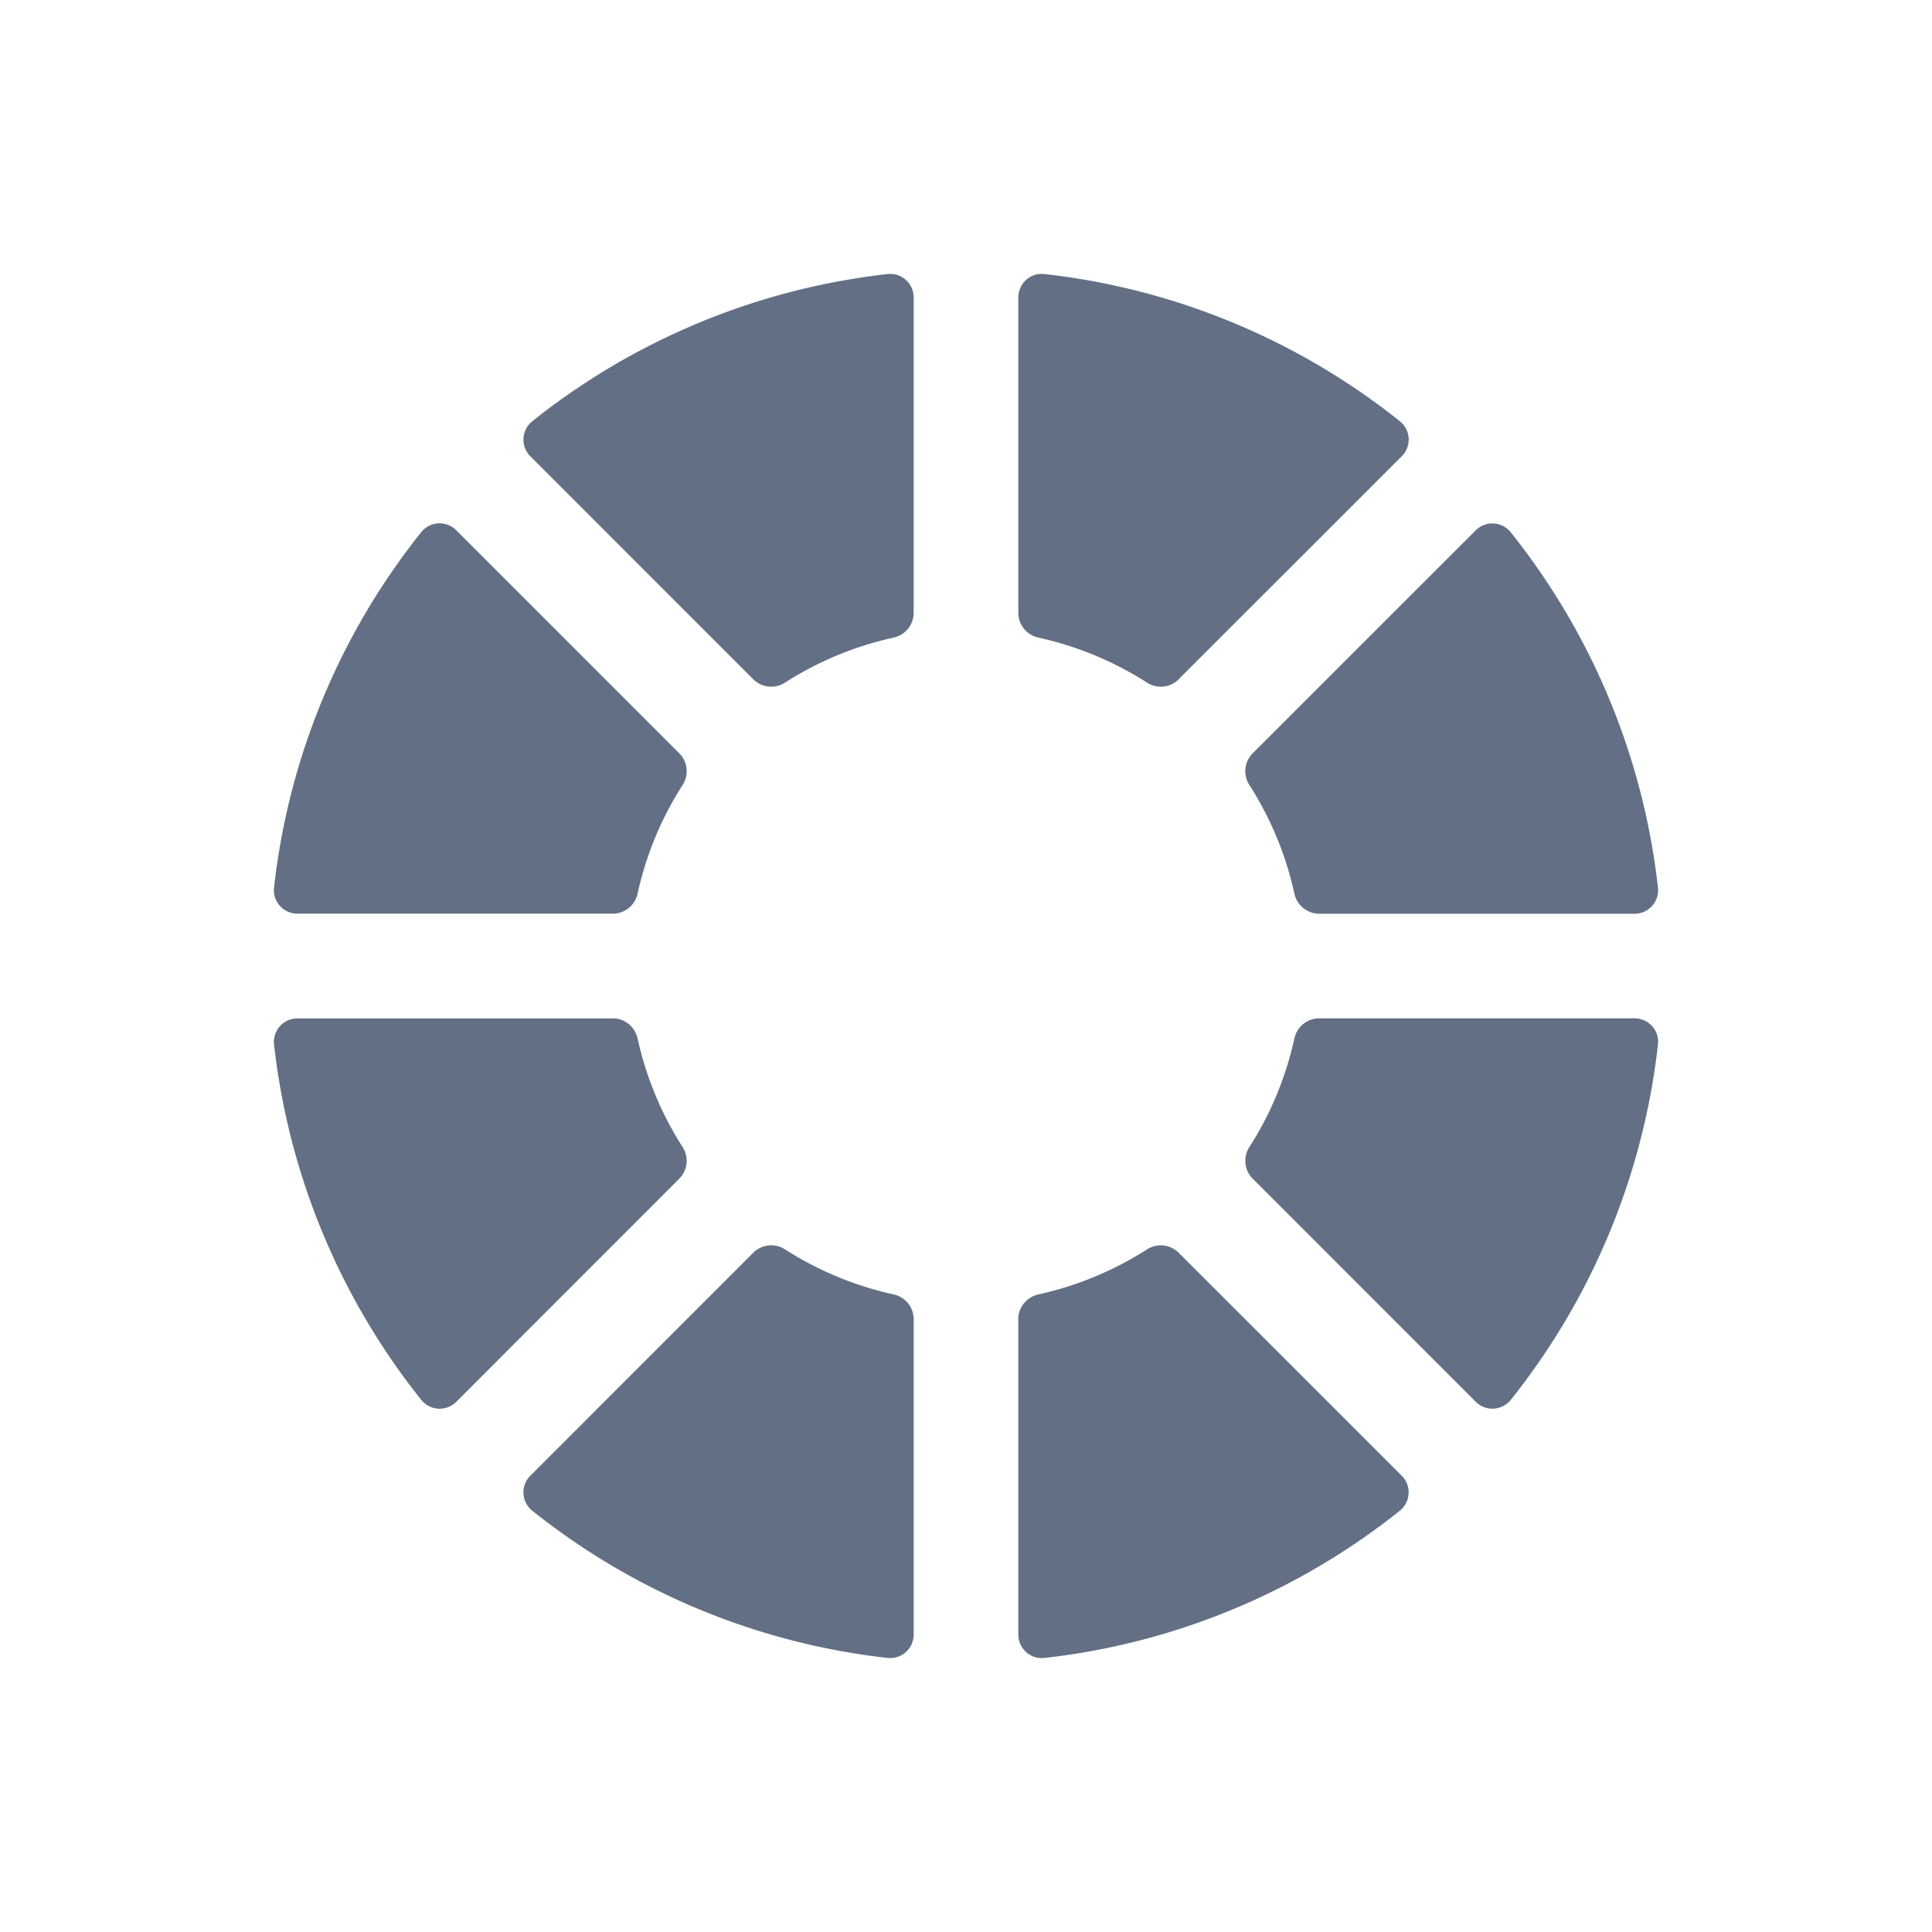 <svg viewBox="0 0 24 24" fill="none" xmlns="http://www.w3.org/2000/svg"><path d="M8.478 14.246a.316.316 0 01-.037.393L5.67 17.412a.292.292 0 01-.435-.02 8.609 8.609 0 01-1.831-4.42.292.292 0 01.293-.321h3.92c.147 0 .272.108.304.252.107.485.298.939.557 1.344zM8.441 9.36a.316.316 0 01.037.394c-.26.405-.45.859-.557 1.344a.316.316 0 01-.304.252h-3.92a.292.292 0 01-.293-.322 8.609 8.609 0 011.83-4.419.292.292 0 01.436-.02L8.44 9.36zM11.35 7.617a.316.316 0 01-.252.304 4.153 4.153 0 00-1.344.557.316.316 0 01-.394-.037L6.59 5.67a.292.292 0 01.02-.435 8.609 8.609 0 014.42-1.831.292.292 0 01.32.293v3.92zM14.64 8.441a.316.316 0 01-.394.037 4.153 4.153 0 00-1.344-.557.316.316 0 01-.252-.304v-3.92c0-.174.148-.312.322-.293a8.609 8.609 0 014.419 1.83.292.292 0 01.02.436L14.639 8.44zM16.383 11.35a.316.316 0 01-.304-.252 4.154 4.154 0 00-.557-1.344.316.316 0 01.037-.394L18.33 6.59a.292.292 0 01.435.02 8.609 8.609 0 011.831 4.42.292.292 0 01-.293.321h-3.92zM15.559 14.64a.316.316 0 01-.037-.394c.26-.405.45-.859.557-1.344a.316.316 0 01.304-.252h3.92c.174 0 .312.148.293.322a8.61 8.61 0 01-1.83 4.419.292.292 0 01-.436.02l-2.771-2.772zM12.65 16.383c0-.148.108-.272.252-.304a4.153 4.153 0 001.344-.557.316.316 0 01.393.037l2.772 2.771a.292.292 0 01-.02.435 8.61 8.61 0 01-4.42 1.831.292.292 0 01-.321-.293v-3.92zM11.35 16.383a.316.316 0 00-.252-.304 4.15 4.15 0 01-1.344-.557.316.316 0 00-.394.037L6.59 18.33a.292.292 0 00.02.435 8.61 8.61 0 004.42 1.831.292.292 0 00.32-.293v-3.92z" fill="#626F84"/></svg>